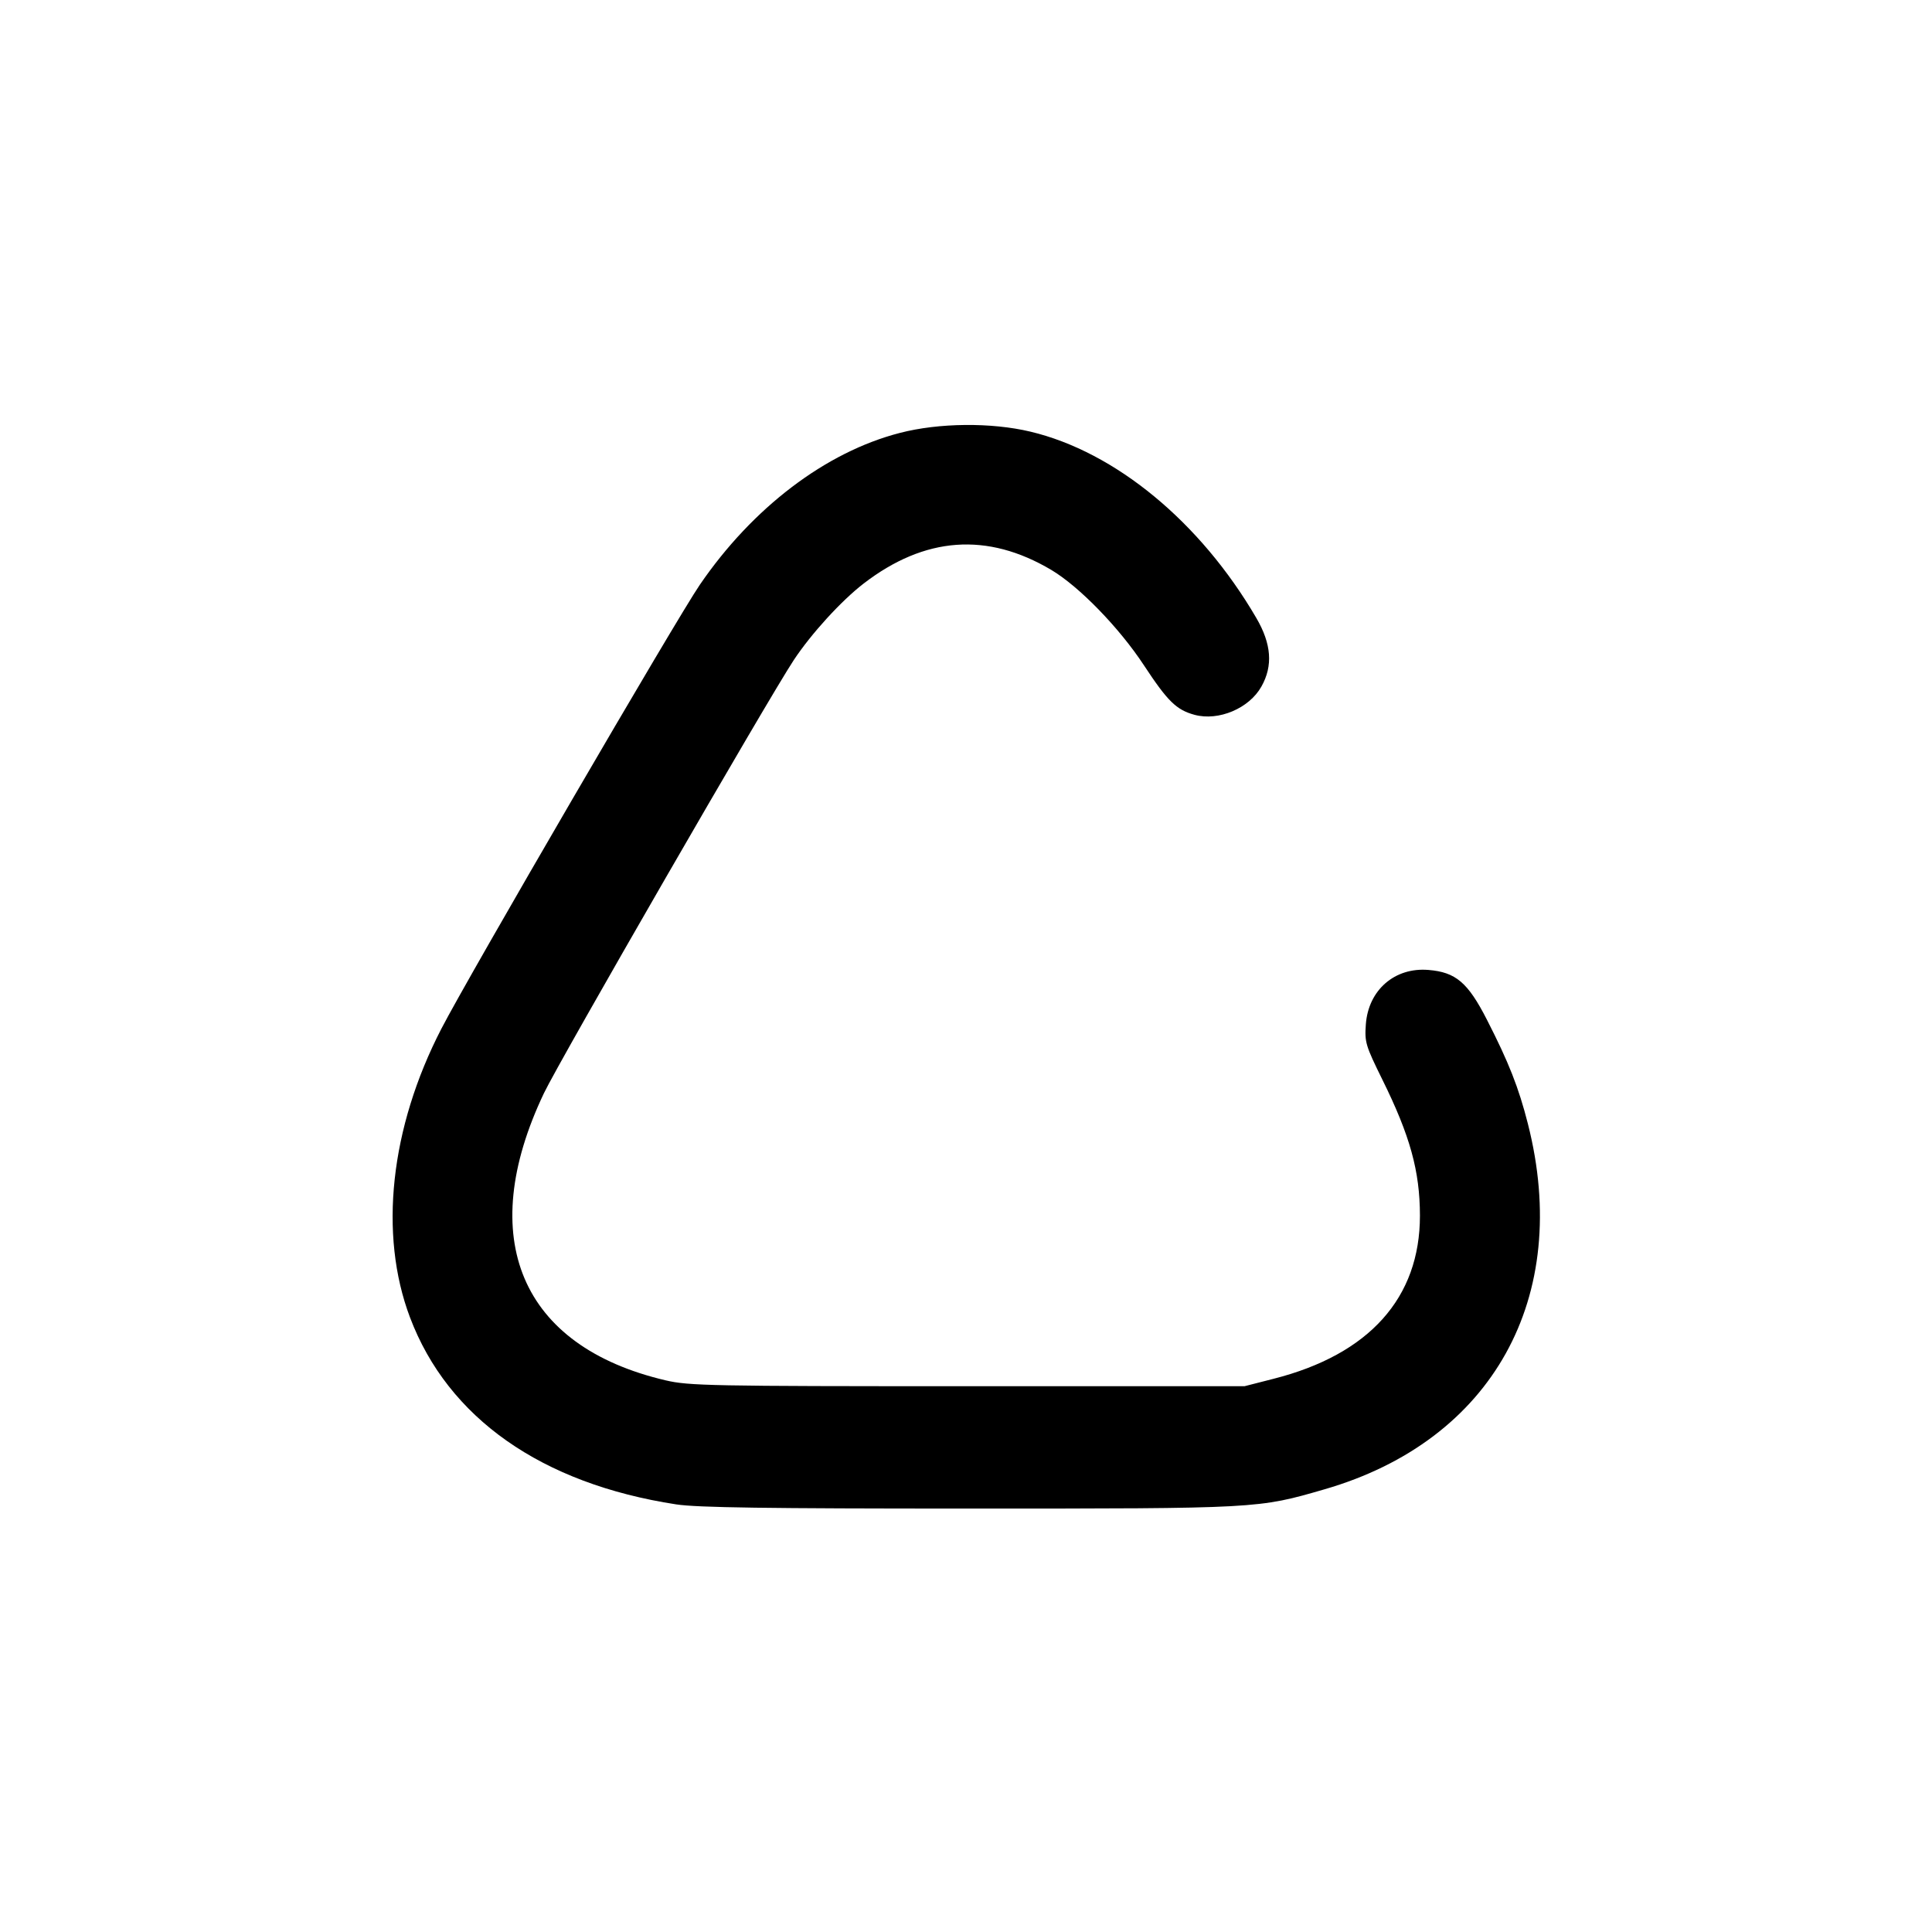<svg width="24" height="24" viewBox="0 0 24 24" fill="none" xmlns="http://www.w3.org/2000/svg"><path d="M11.178 5.378 C 10.258 5.615,9.349 6.306,8.693 7.265 C 8.407 7.682,5.813 12.138,5.482 12.781 C 4.847 14.012,4.703 15.333,5.093 16.365 C 5.565 17.615,6.727 18.431,8.400 18.688 C 8.659 18.728,9.528 18.740,12.040 18.740 C 15.642 18.740,15.625 18.741,16.456 18.500 C 18.540 17.896,19.529 16.118,18.980 13.960 C 18.865 13.508,18.742 13.197,18.471 12.667 C 18.234 12.204,18.084 12.077,17.745 12.049 C 17.325 12.014,16.998 12.299,16.967 12.725 C 16.951 12.947,16.964 12.989,17.172 13.411 C 17.517 14.109,17.638 14.548,17.639 15.100 C 17.640 16.123,17.009 16.826,15.820 17.128 L 15.460 17.220 12.020 17.220 C 8.826 17.220,8.558 17.215,8.268 17.147 C 6.468 16.725,5.899 15.381,6.757 13.580 C 6.952 13.171,9.548 8.671,9.861 8.199 C 10.079 7.870,10.451 7.463,10.727 7.250 C 11.488 6.664,12.264 6.608,13.060 7.080 C 13.407 7.287,13.905 7.799,14.212 8.267 C 14.505 8.712,14.614 8.819,14.840 8.880 C 15.138 8.960,15.518 8.800,15.670 8.528 C 15.815 8.271,15.795 7.999,15.606 7.676 C 14.910 6.483,13.854 5.613,12.800 5.362 C 12.315 5.246,11.662 5.252,11.178 5.378 " stroke="none" fill-rule="evenodd" fill="black"></path></svg>